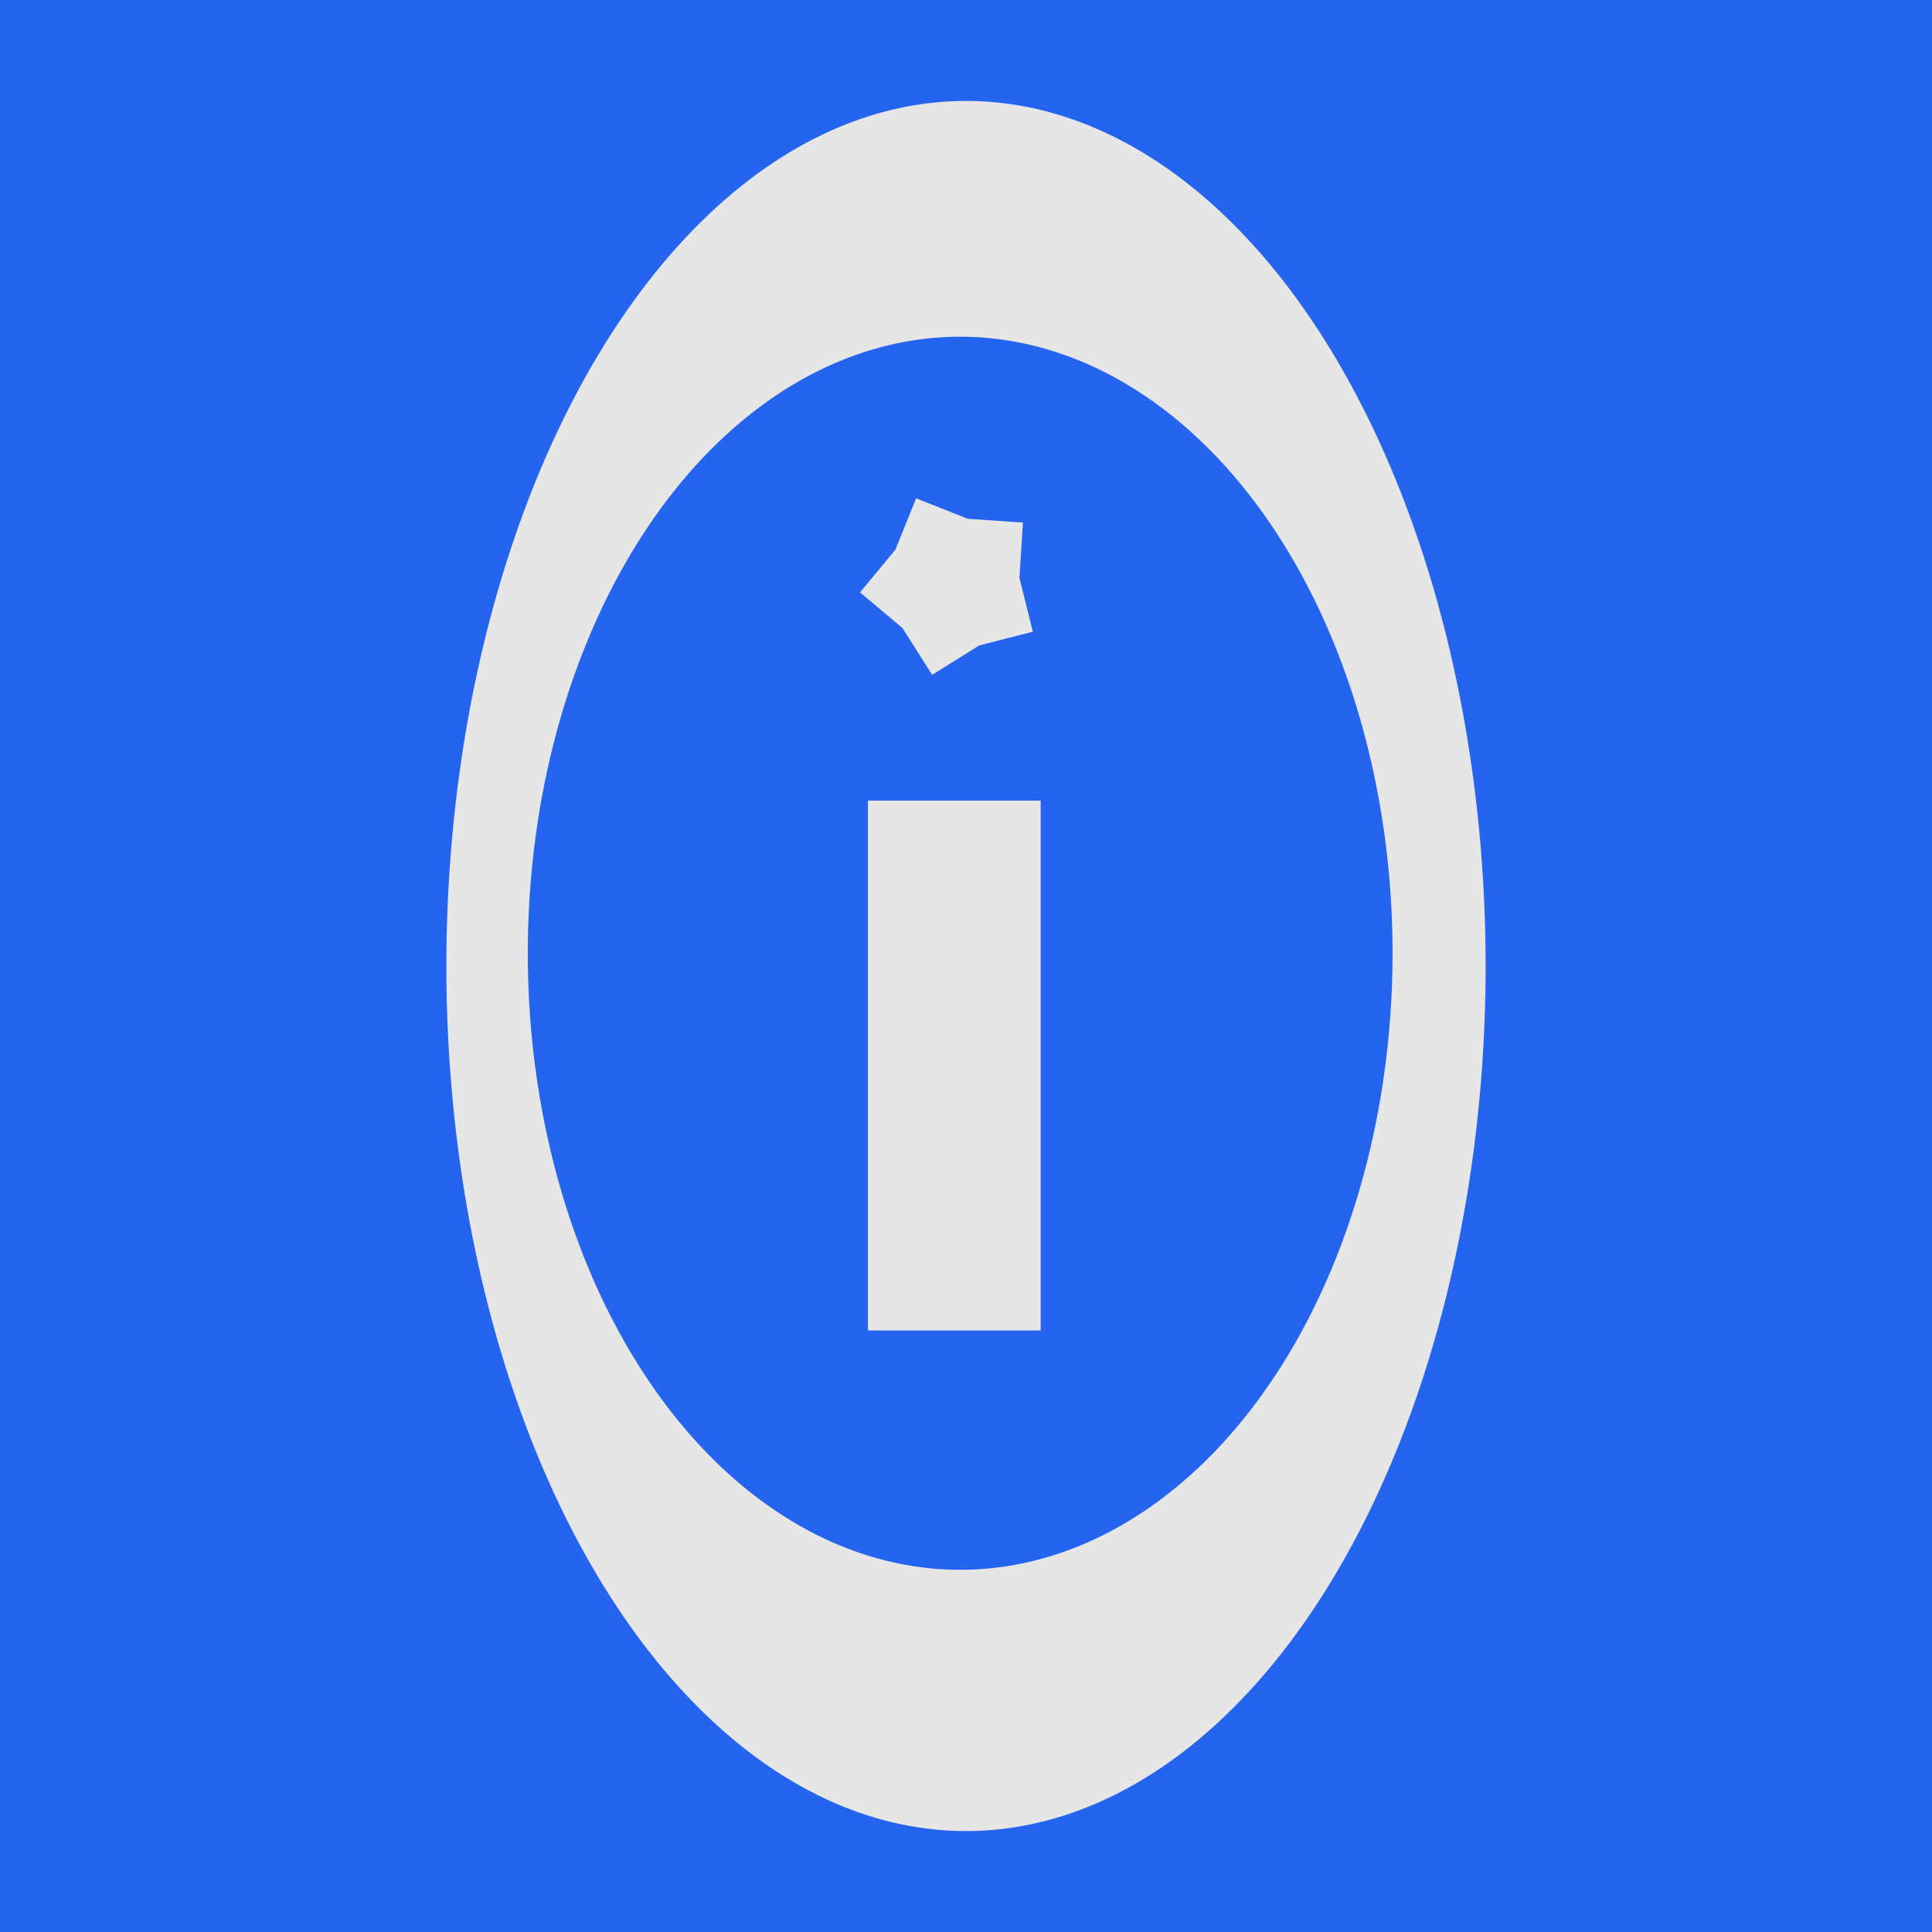 <?xml version="1.0" encoding="UTF-8" standalone="no"?>
<svg
   width="170mm"
   height="170mm"
   viewBox="0 0 170 170"
   version="1.1"
   id="svg3"
   xmlns="http://www.w3.org/2000/svg"
   xmlns:svg="http://www.w3.org/2000/svg">
  <defs
     id="defs3" />
  <g
     id="layer1">
    <rect
       style="opacity:1;fill:#2464ef;stroke-width:1.518;paint-order:markers fill stroke"
       id="rect1"
       width="170"
       height="170"
       x="1.2989889e-07"
       y="1.2989889e-07" />
  </g>
  <path
     style="fill:#e6e6e6;fill-opacity:1;fill-rule:nonzero;stroke-width:1.518;stroke-dasharray:none;paint-order:markers fill stroke"
     d="M 85,8.883 A 45.722,76.118 0 0 0 39.278,85 45.722,76.118 0 0 0 85,161.117 45.722,76.118 0 0 0 130.722,85 45.722,76.118 0 0 0 85,8.883 m -0.512,20.746 a 38.045,54.25 0 0 1 38.045,54.25 38.045,54.25 0 0 1 -38.045,54.249 38.045,54.25 0 0 1 -38.045,-54.25 38.045,54.25 0 0 1 38.045,-54.249"
     id="path1" />
  <path
     style="fill:#e6e6e6;fill-opacity:1;fill-rule:nonzero;stroke-width:1.518;stroke-dasharray:none;paint-order:markers fill stroke"
     d="m 86.158,56.794 -4.135,2.585 -2.611,-4.118 -3.737,-3.134 3.11,-3.756 1.825,-4.522 4.534,1.797 4.865,0.339 -0.308,4.866 1.181,4.732 z"
     id="path2" />
  <path
     style="fill:#e6e6e6;fill-opacity:1;fill-rule:nonzero;stroke-width:1.518;stroke-dasharray:none;paint-order:markers fill stroke"
     d="M 76.371,70.446 H 91.569 V 117.07 H 76.371 Z"
     id="path3" />
</svg>
